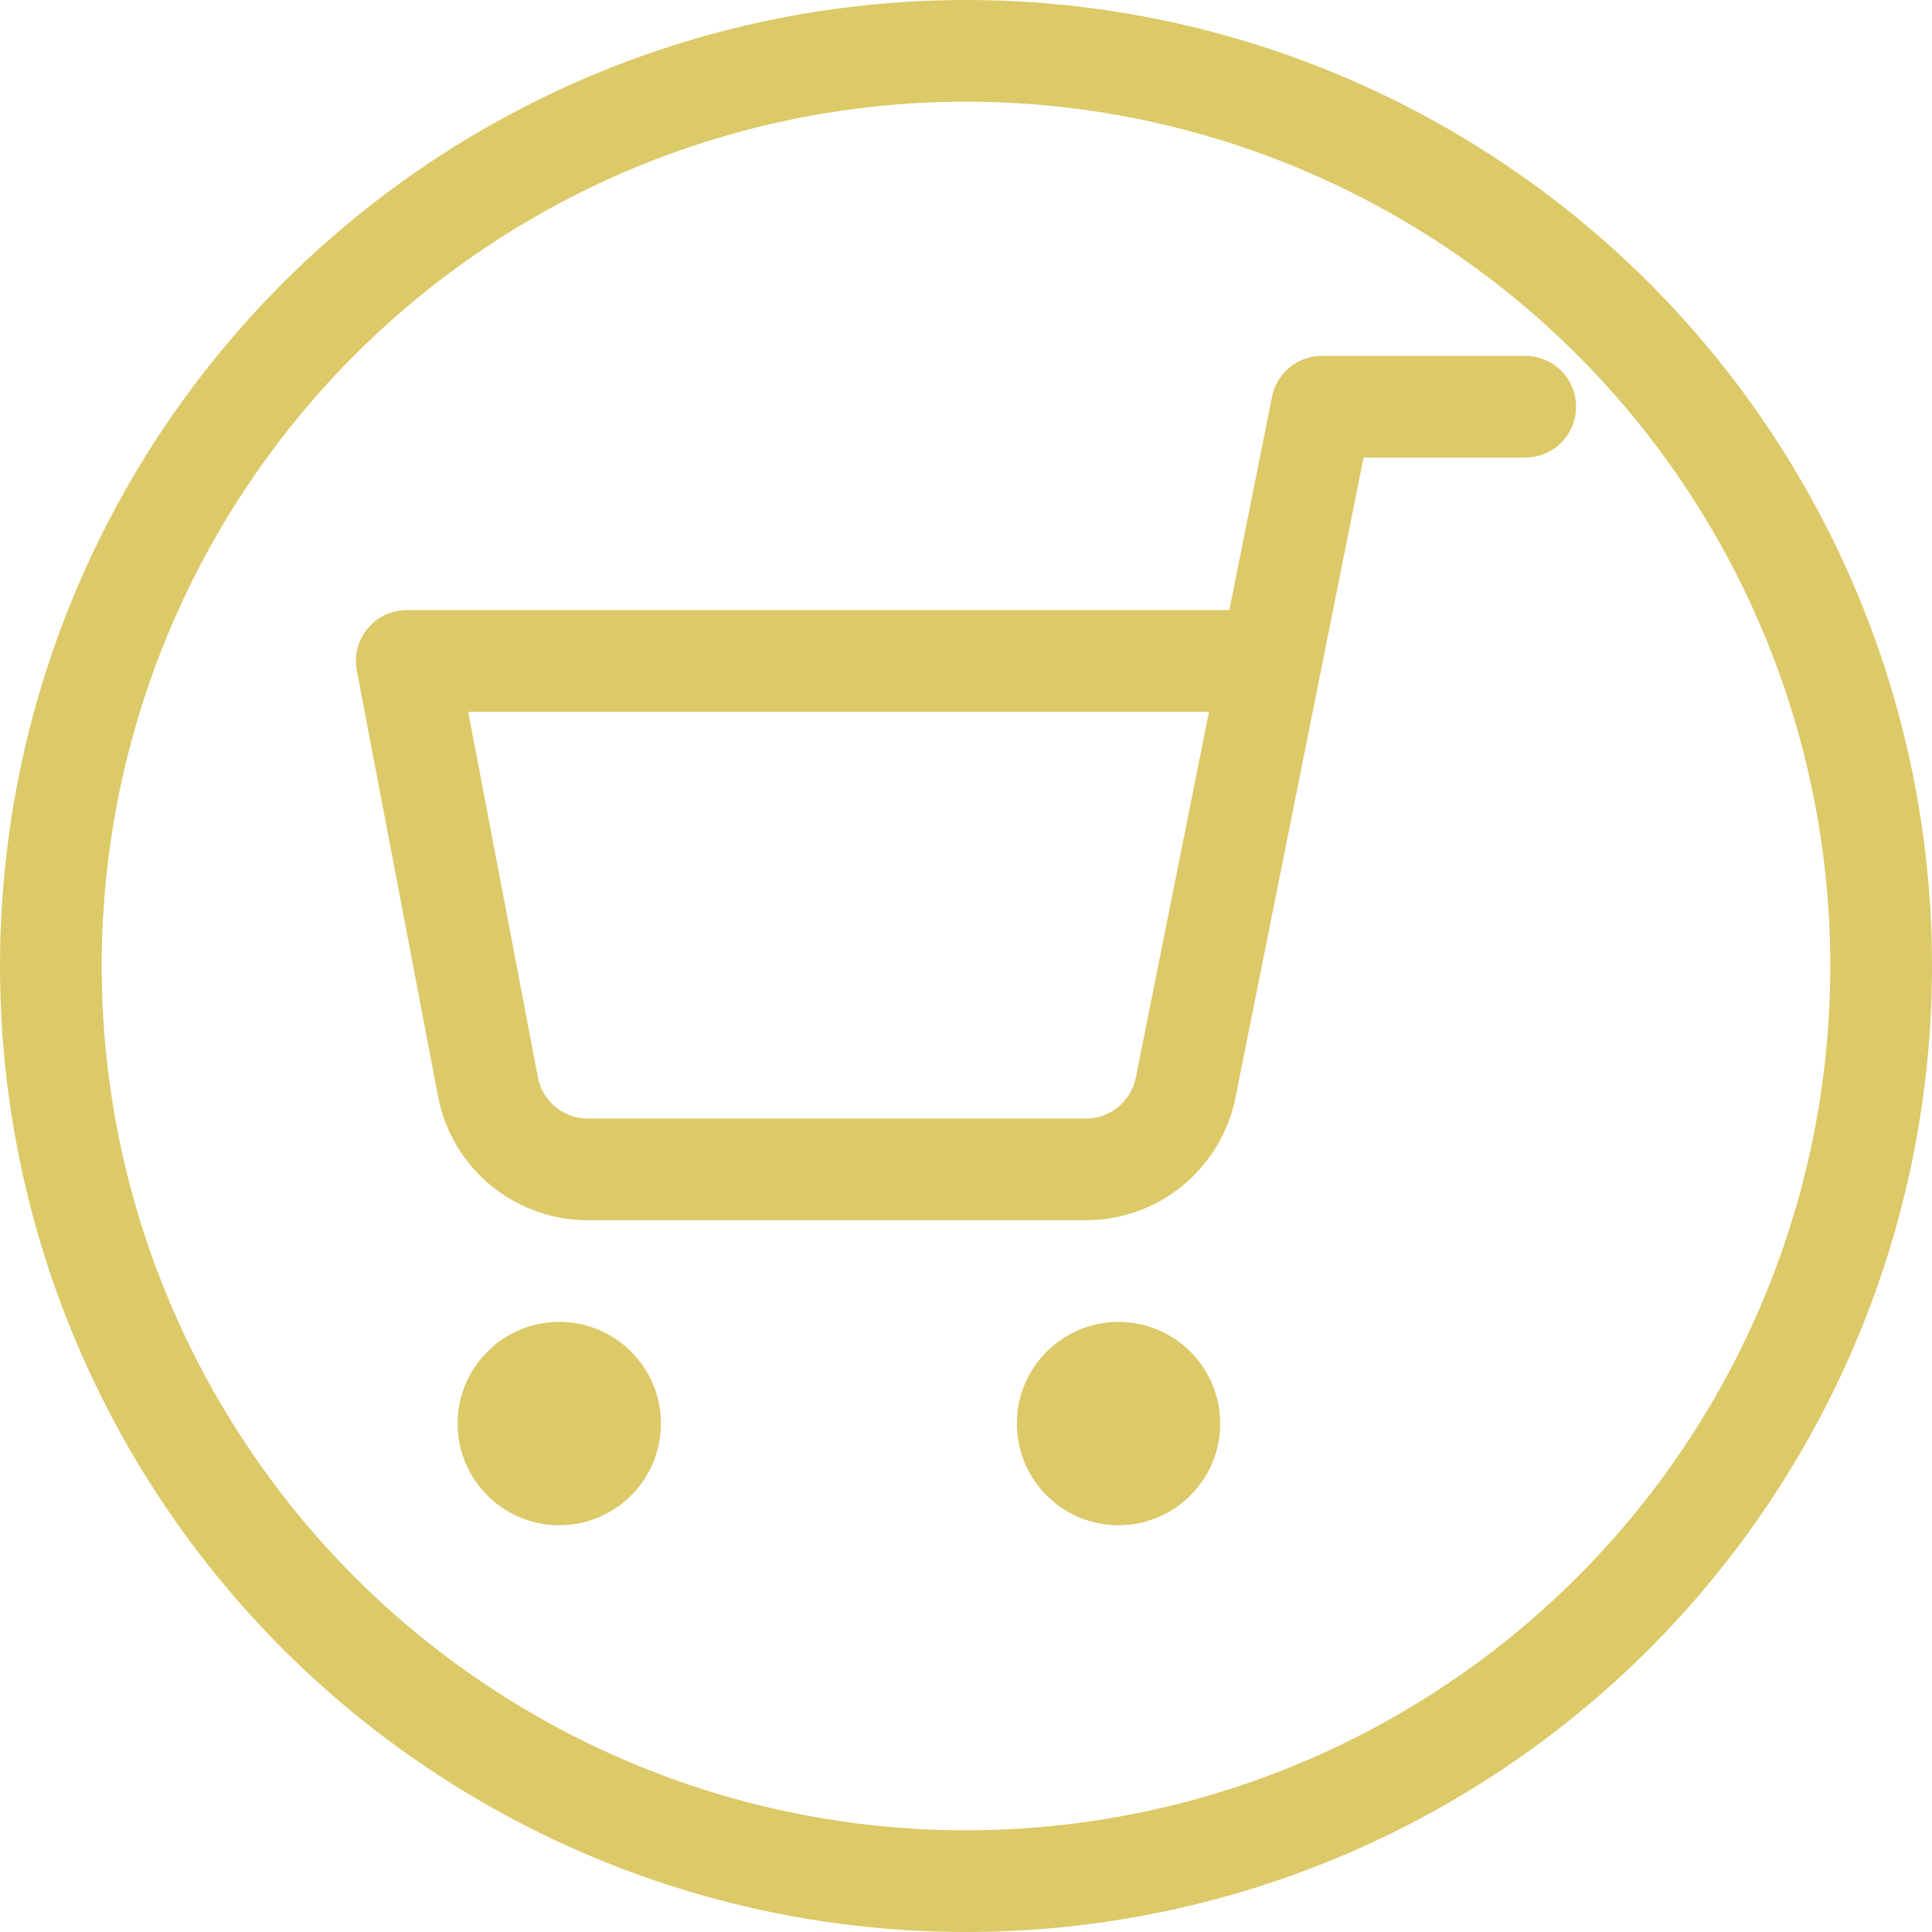 <svg width="38" height="38" viewBox="0 0 38 38" fill="none" xmlns="http://www.w3.org/2000/svg">
<circle cx="19" cy="19" r="18" transform="rotate(-180 19 19)" stroke="#DCC968" stroke-width="2"/>
<path d="M22 29C21.448 29 21 28.552 21 28C21 27.448 21.448 27 22 27C22.552 27 23 27.448 23 28C23 28.552 22.552 29 22 29Z" stroke="#DCC968" stroke-width="2" stroke-linecap="round" stroke-linejoin="round"/>
<path d="M11 29C10.448 29 10 28.552 10 28C10 27.448 10.448 27 11 27C11.552 27 12 27.448 12 28C12 28.552 11.552 29 11 29Z" stroke="#DCC968" stroke-width="2" stroke-linecap="round" stroke-linejoin="round"/>
<path d="M30 8H26L23.32 21.39C23.229 21.85 22.978 22.264 22.613 22.558C22.247 22.853 21.789 23.009 21.32 23H11.6C11.131 23.009 10.673 22.853 10.307 22.558C9.942 22.264 9.691 21.85 9.6 21.39L8 13H25" stroke="#DCC968" stroke-width="2" stroke-linecap="round" stroke-linejoin="round"/>
</svg>
